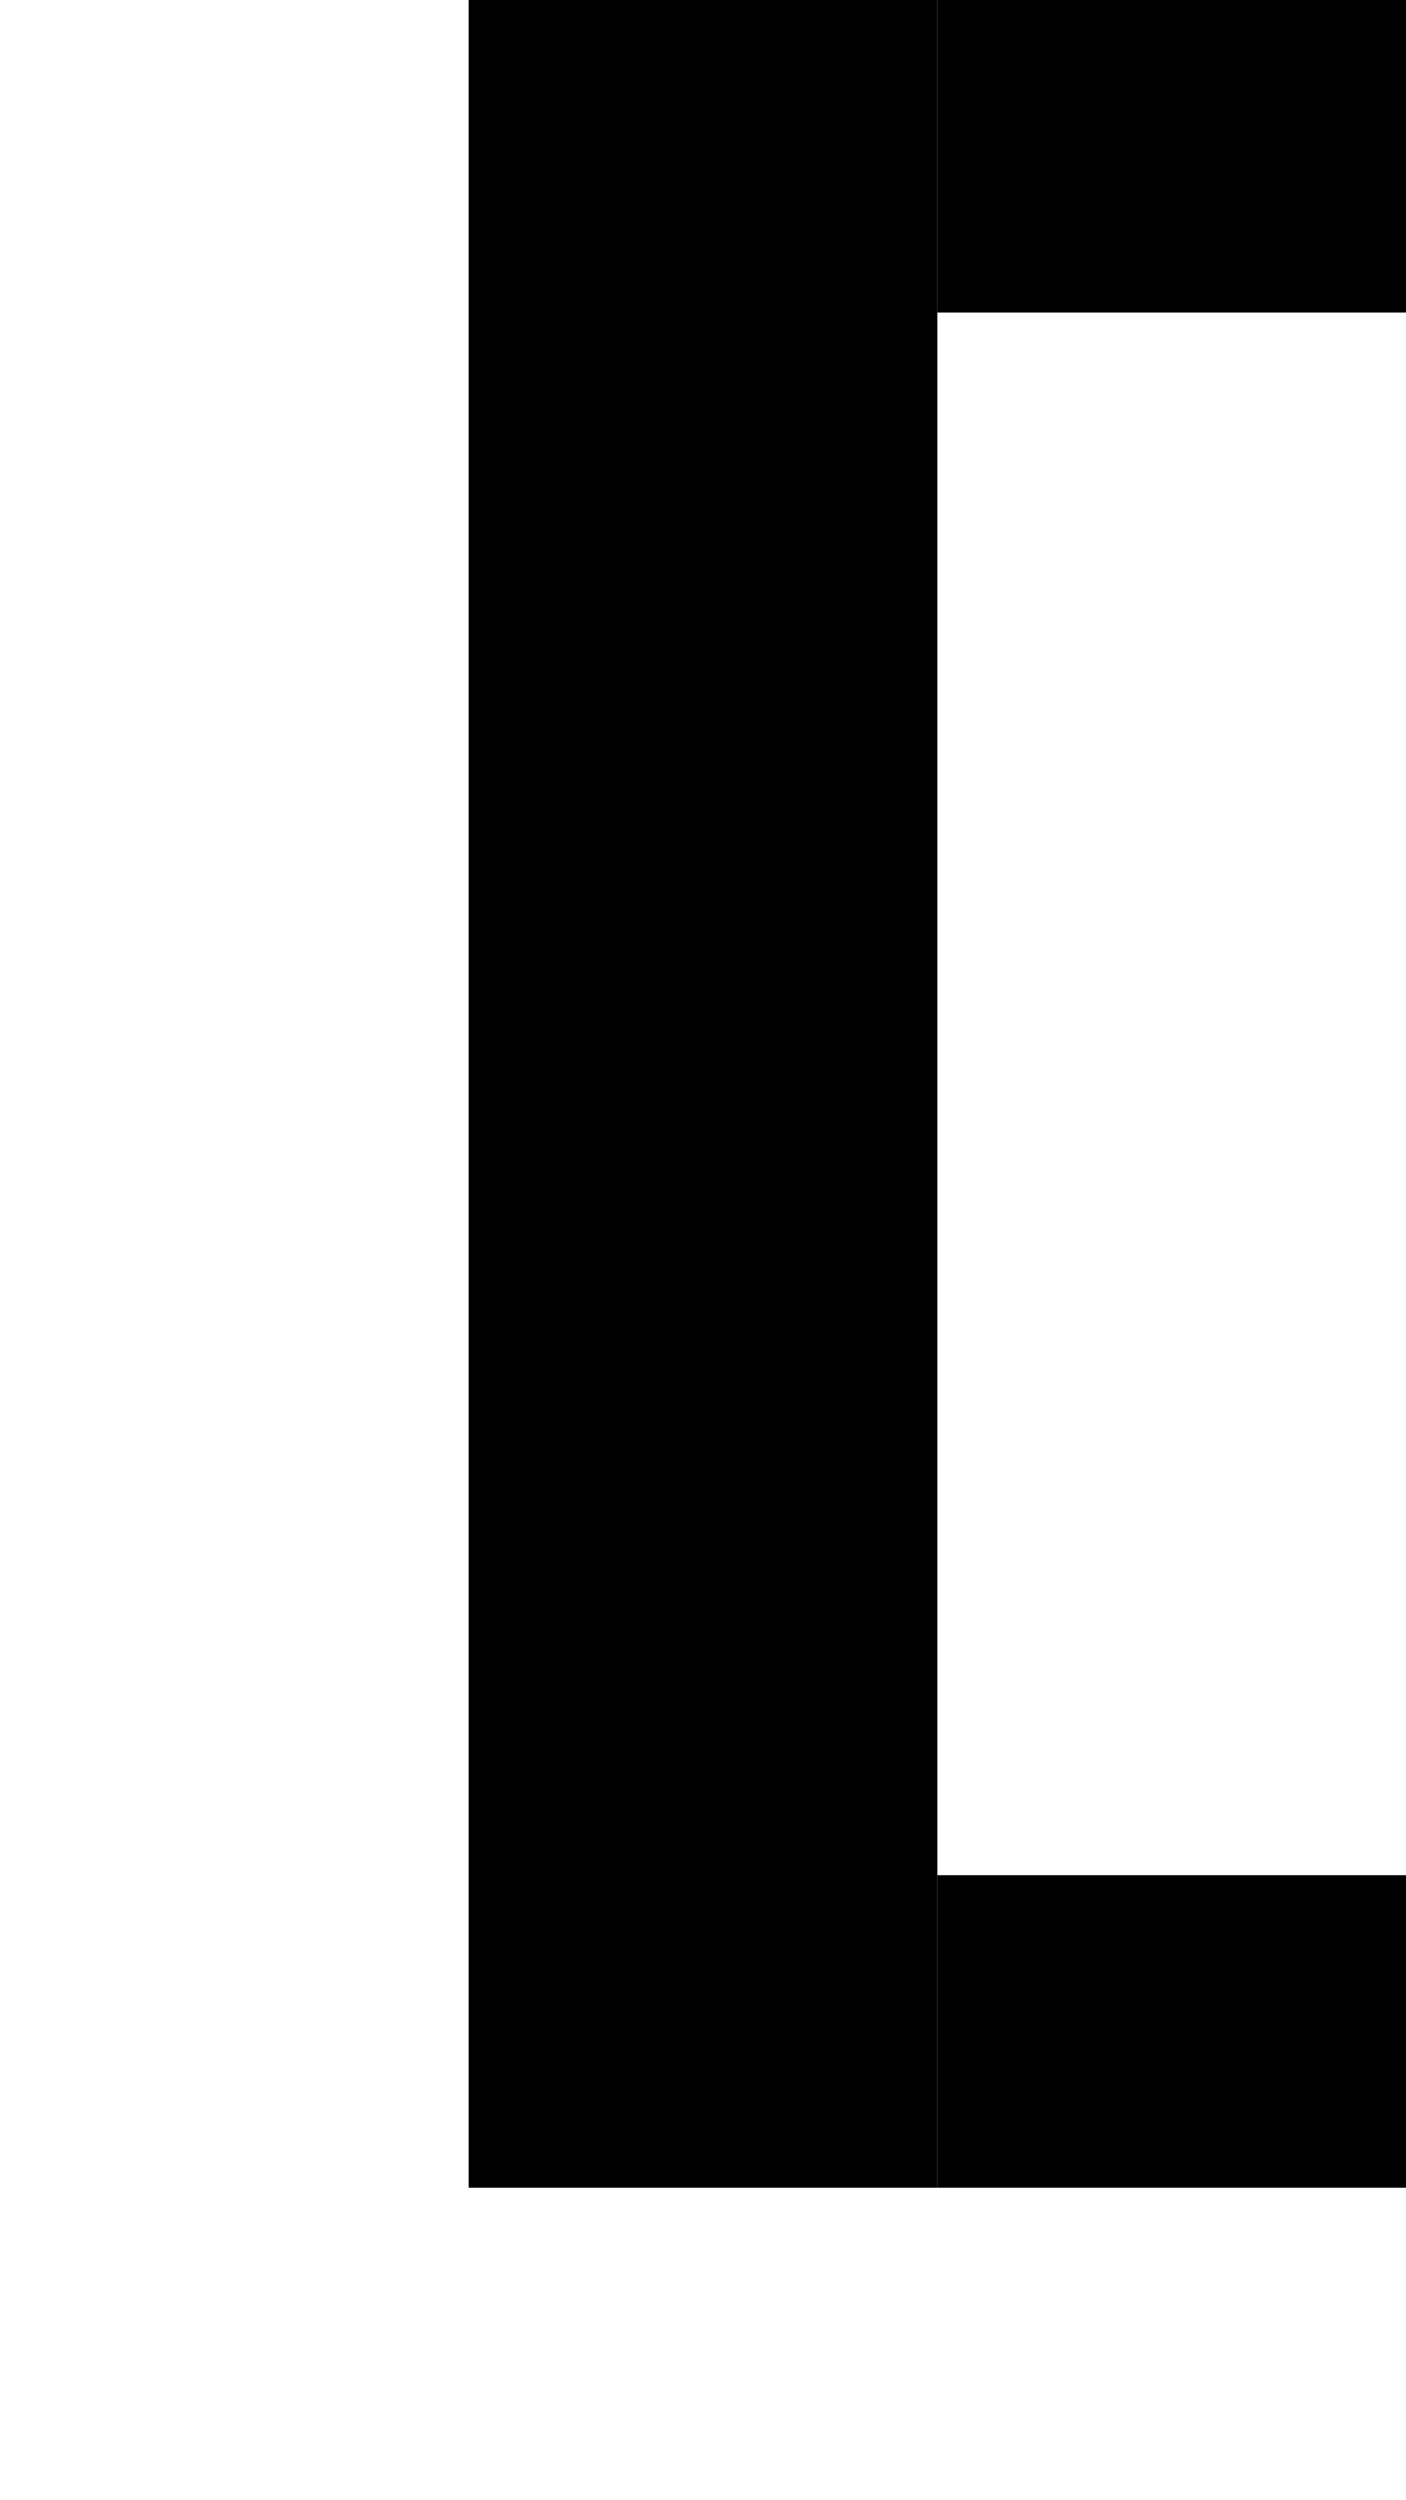 <svg version="1.1"
     width="9" height="16"
     xmlns="http://www.w3.org/2000/svg">

  <rect x="3" y="0" width="3" height="14" fill="black" />
  <rect x="6" y="0" width="3" height="2" fill="black" />
  <rect x="6" y="12" width="3" height="2" fill="black" />
</svg>
